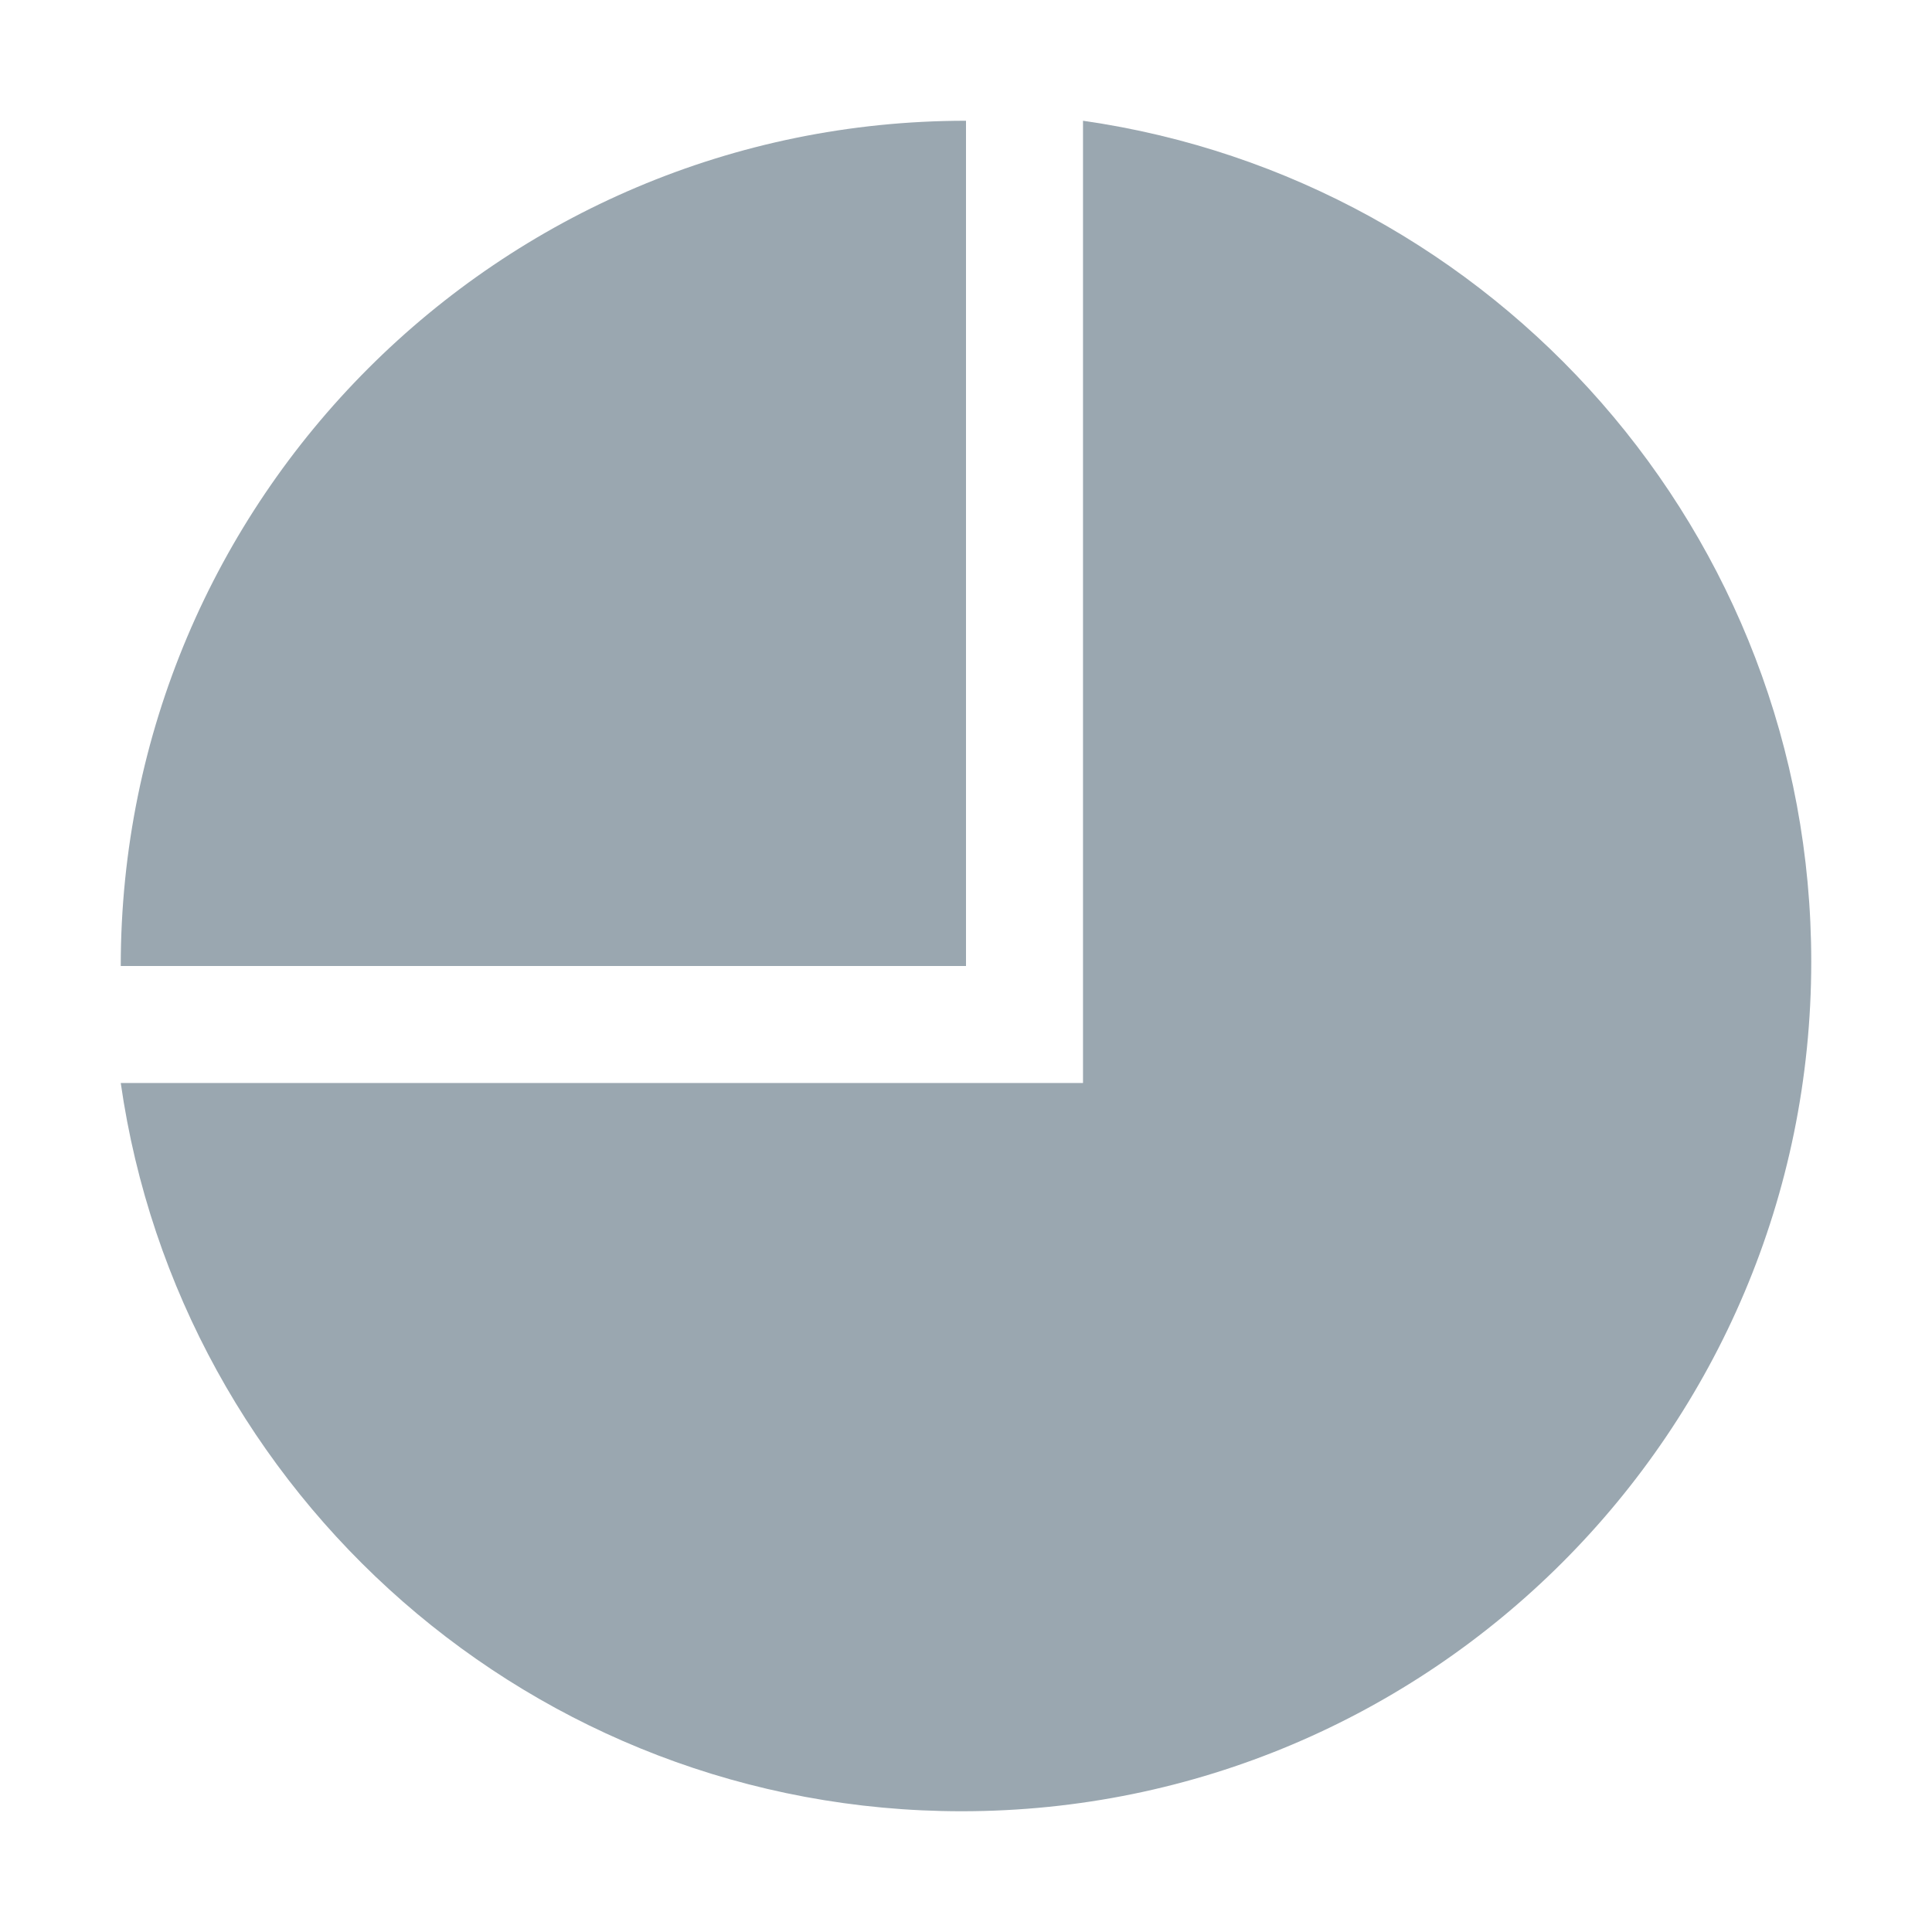 <svg width="16" height="16" viewBox="0 0 16 16" fill="none" xmlns="http://www.w3.org/2000/svg">
<path fill-rule="evenodd" clip-rule="evenodd" d="M1 8.969H8.969V1C12.379 1.488 15 4.42 15 7.964C15 11.85 11.85 15 7.964 15C4.42 15 1.488 12.379 1 8.969Z" fill="#9AA7B0"/>
<path fill-rule="evenodd" clip-rule="evenodd" d="M8 1C4.134 1 1 4.134 1 8H8V1Z" fill="#9AA7B0"/>
</svg>
